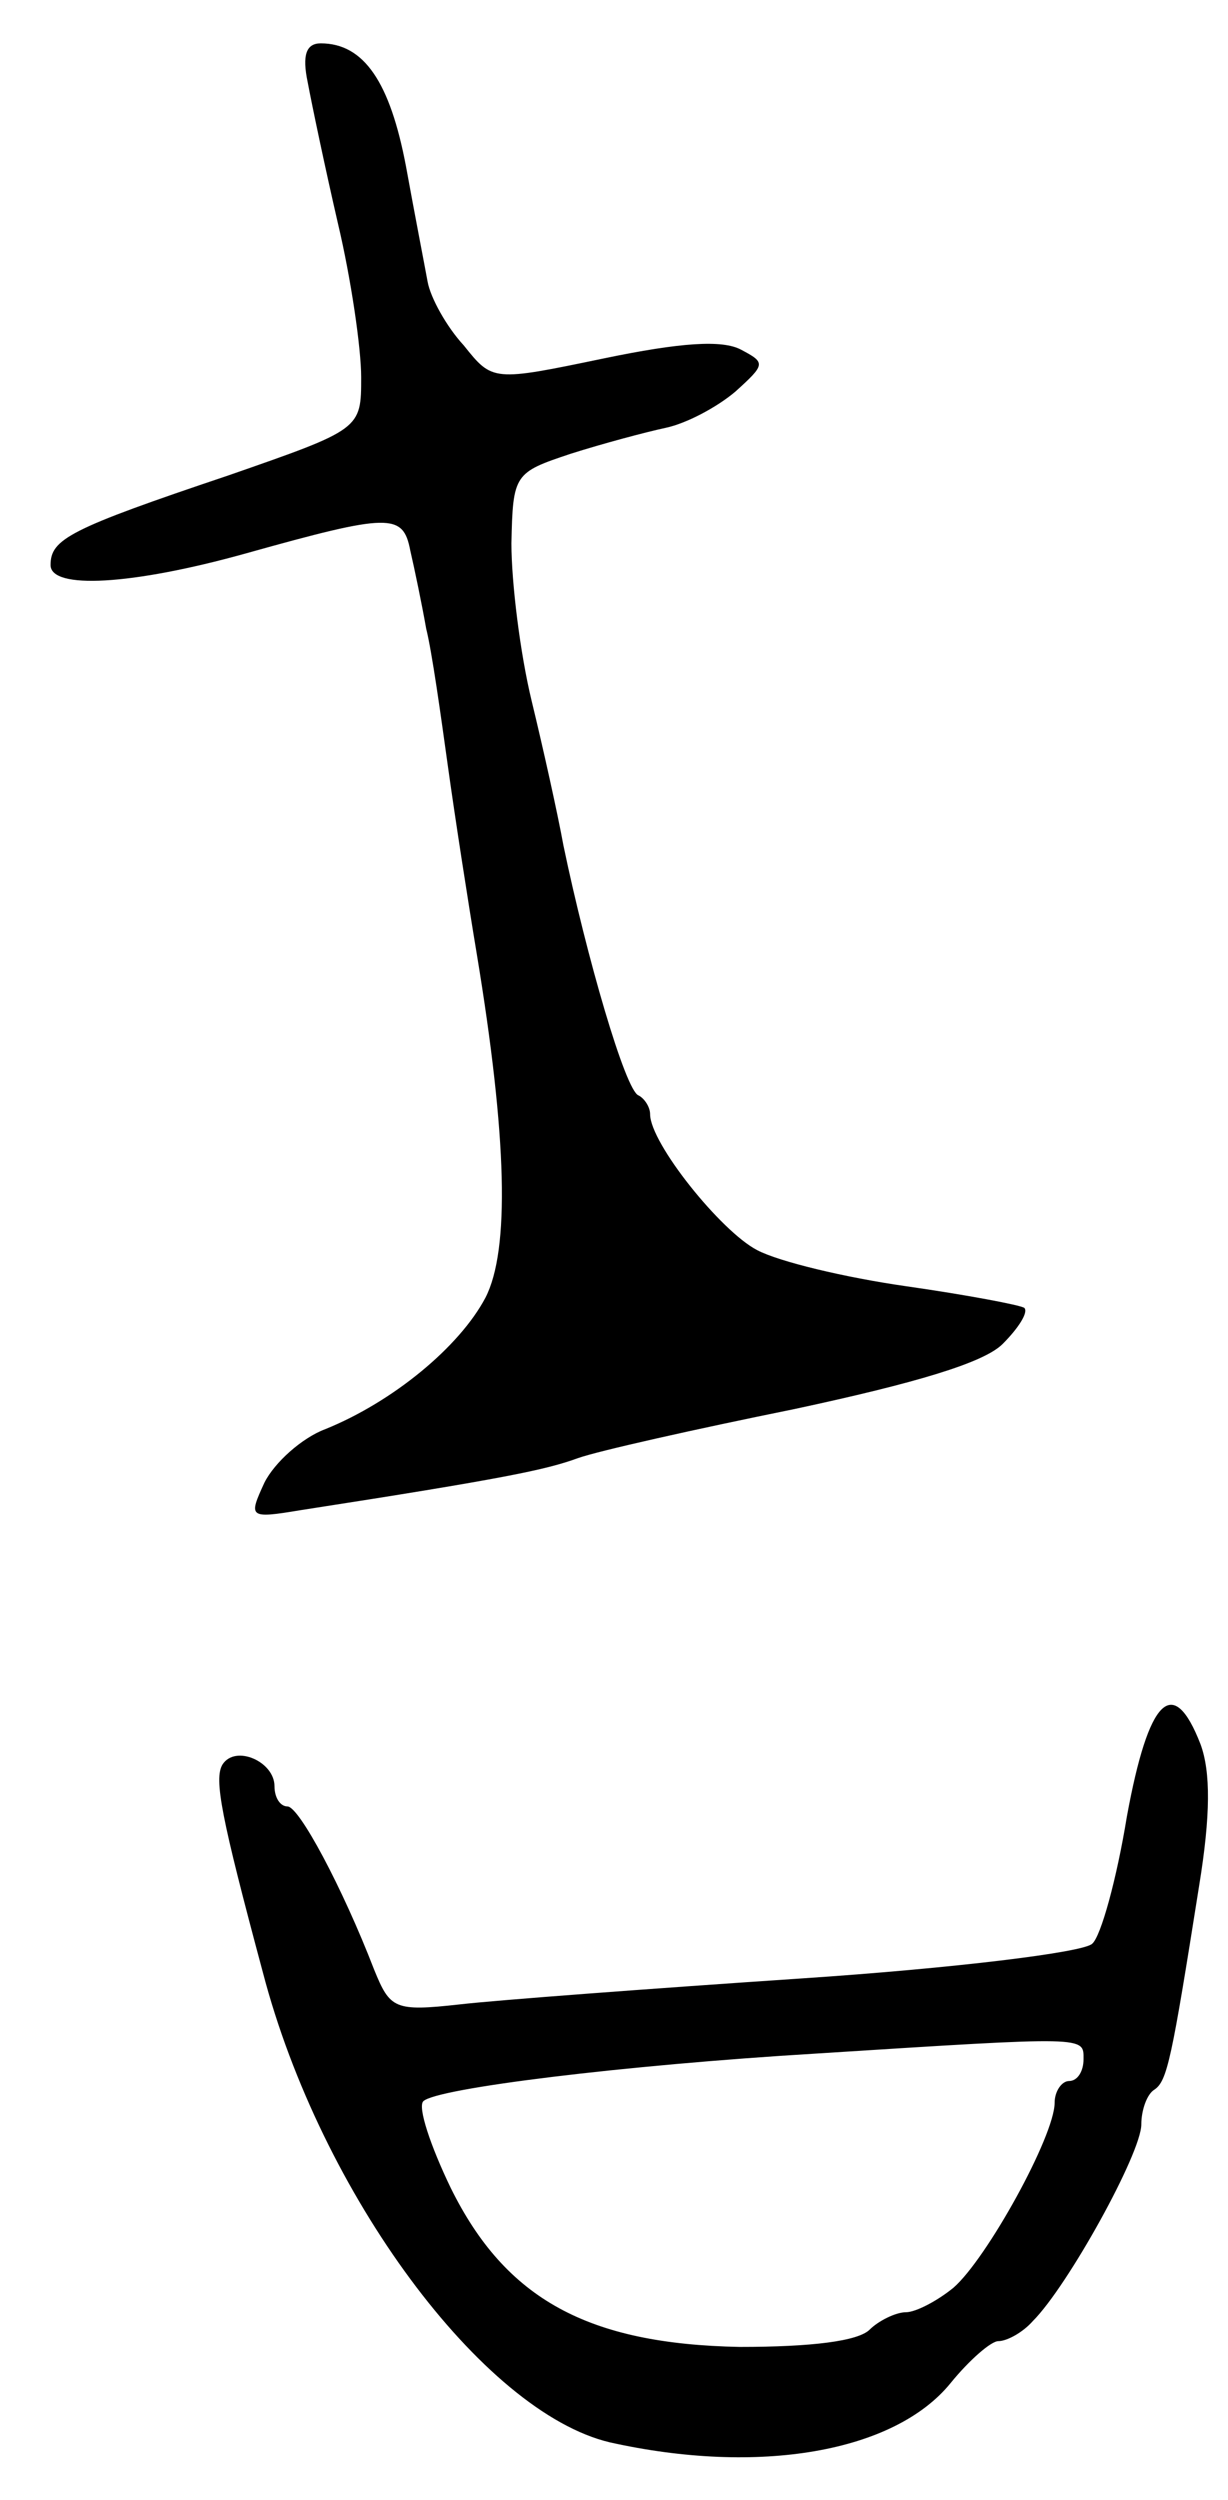 <svg version="1.0" xmlns="http://www.w3.org/2000/svg"
 width="85pt" height="173pt" viewBox="0 0 85 173"
 preserveAspectRatio="xMidYMid meet">
<g transform="translate(0,173) scale(0.1,-0.1)"
fill="#000000" stroke="none">
<path d="M213 1673 c3 -16 12 -59 21 -98 9 -38 16 -86 16 -106 0 -36 0 -36
-92 -68 -110 -37 -123 -44 -123 -62 0 -17 56 -14 135 8 100 28 109 28 114 2 3
-13 8 -37 11 -54 4 -16 10 -59 15 -95 5 -36 14 -94 20 -130 21 -127 23 -205 6
-238 -18 -34 -64 -72 -111 -91 -16 -6 -35 -23 -42 -37 -11 -24 -11 -25 25 -19
142 22 170 28 192 36 14 5 81 20 150 34 84 18 131 32 144 45 11 11 18 22 15
25 -3 2 -40 9 -82 15 -42 6 -88 17 -103 25 -25 13 -74 74 -74 94 0 5 -4 11 -8
13 -9 3 -36 96 -52 173 -4 22 -14 67 -22 100 -8 33 -14 82 -14 109 1 48 2 49
41 62 22 7 52 15 66 18 14 3 35 14 48 25 21 19 21 20 4 29 -13 7 -42 5 -95 -6
-77 -16 -77 -16 -97 9 -12 13 -23 33 -25 44 -2 11 -9 47 -15 80 -11 58 -29 85
-59 85 -10 0 -13 -8 -9 -27z"/>
<path d="M780 473 c-7 -43 -18 -83 -24 -88 -6 -6 -96 -17 -201 -24 -104 -7
-211 -15 -237 -18 -45 -5 -48 -3 -59 24 -22 57 -52 113 -60 113 -5 0 -9 6 -9
14 0 17 -27 29 -36 15 -6 -10 -1 -36 28 -144 40 -153 152 -304 240 -325 103
-23 197 -7 236 41 13 16 28 29 33 29 6 0 17 6 24 14 24 24 75 116 75 136 0 10
4 21 9 24 9 6 12 21 31 141 8 49 8 79 1 98 -19 49 -36 32 -51 -50z m-30 -168
c0 -8 -4 -15 -10 -15 -5 0 -10 -7 -10 -15 0 -23 -47 -108 -70 -128 -11 -9 -26
-17 -33 -17 -7 0 -19 -6 -25 -12 -8 -8 -40 -12 -90 -12 -105 2 -162 33 -200
110 -14 29 -23 56 -19 60 9 9 139 25 272 33 189 12 185 12 185 -4z"/>
</g>
</svg>
